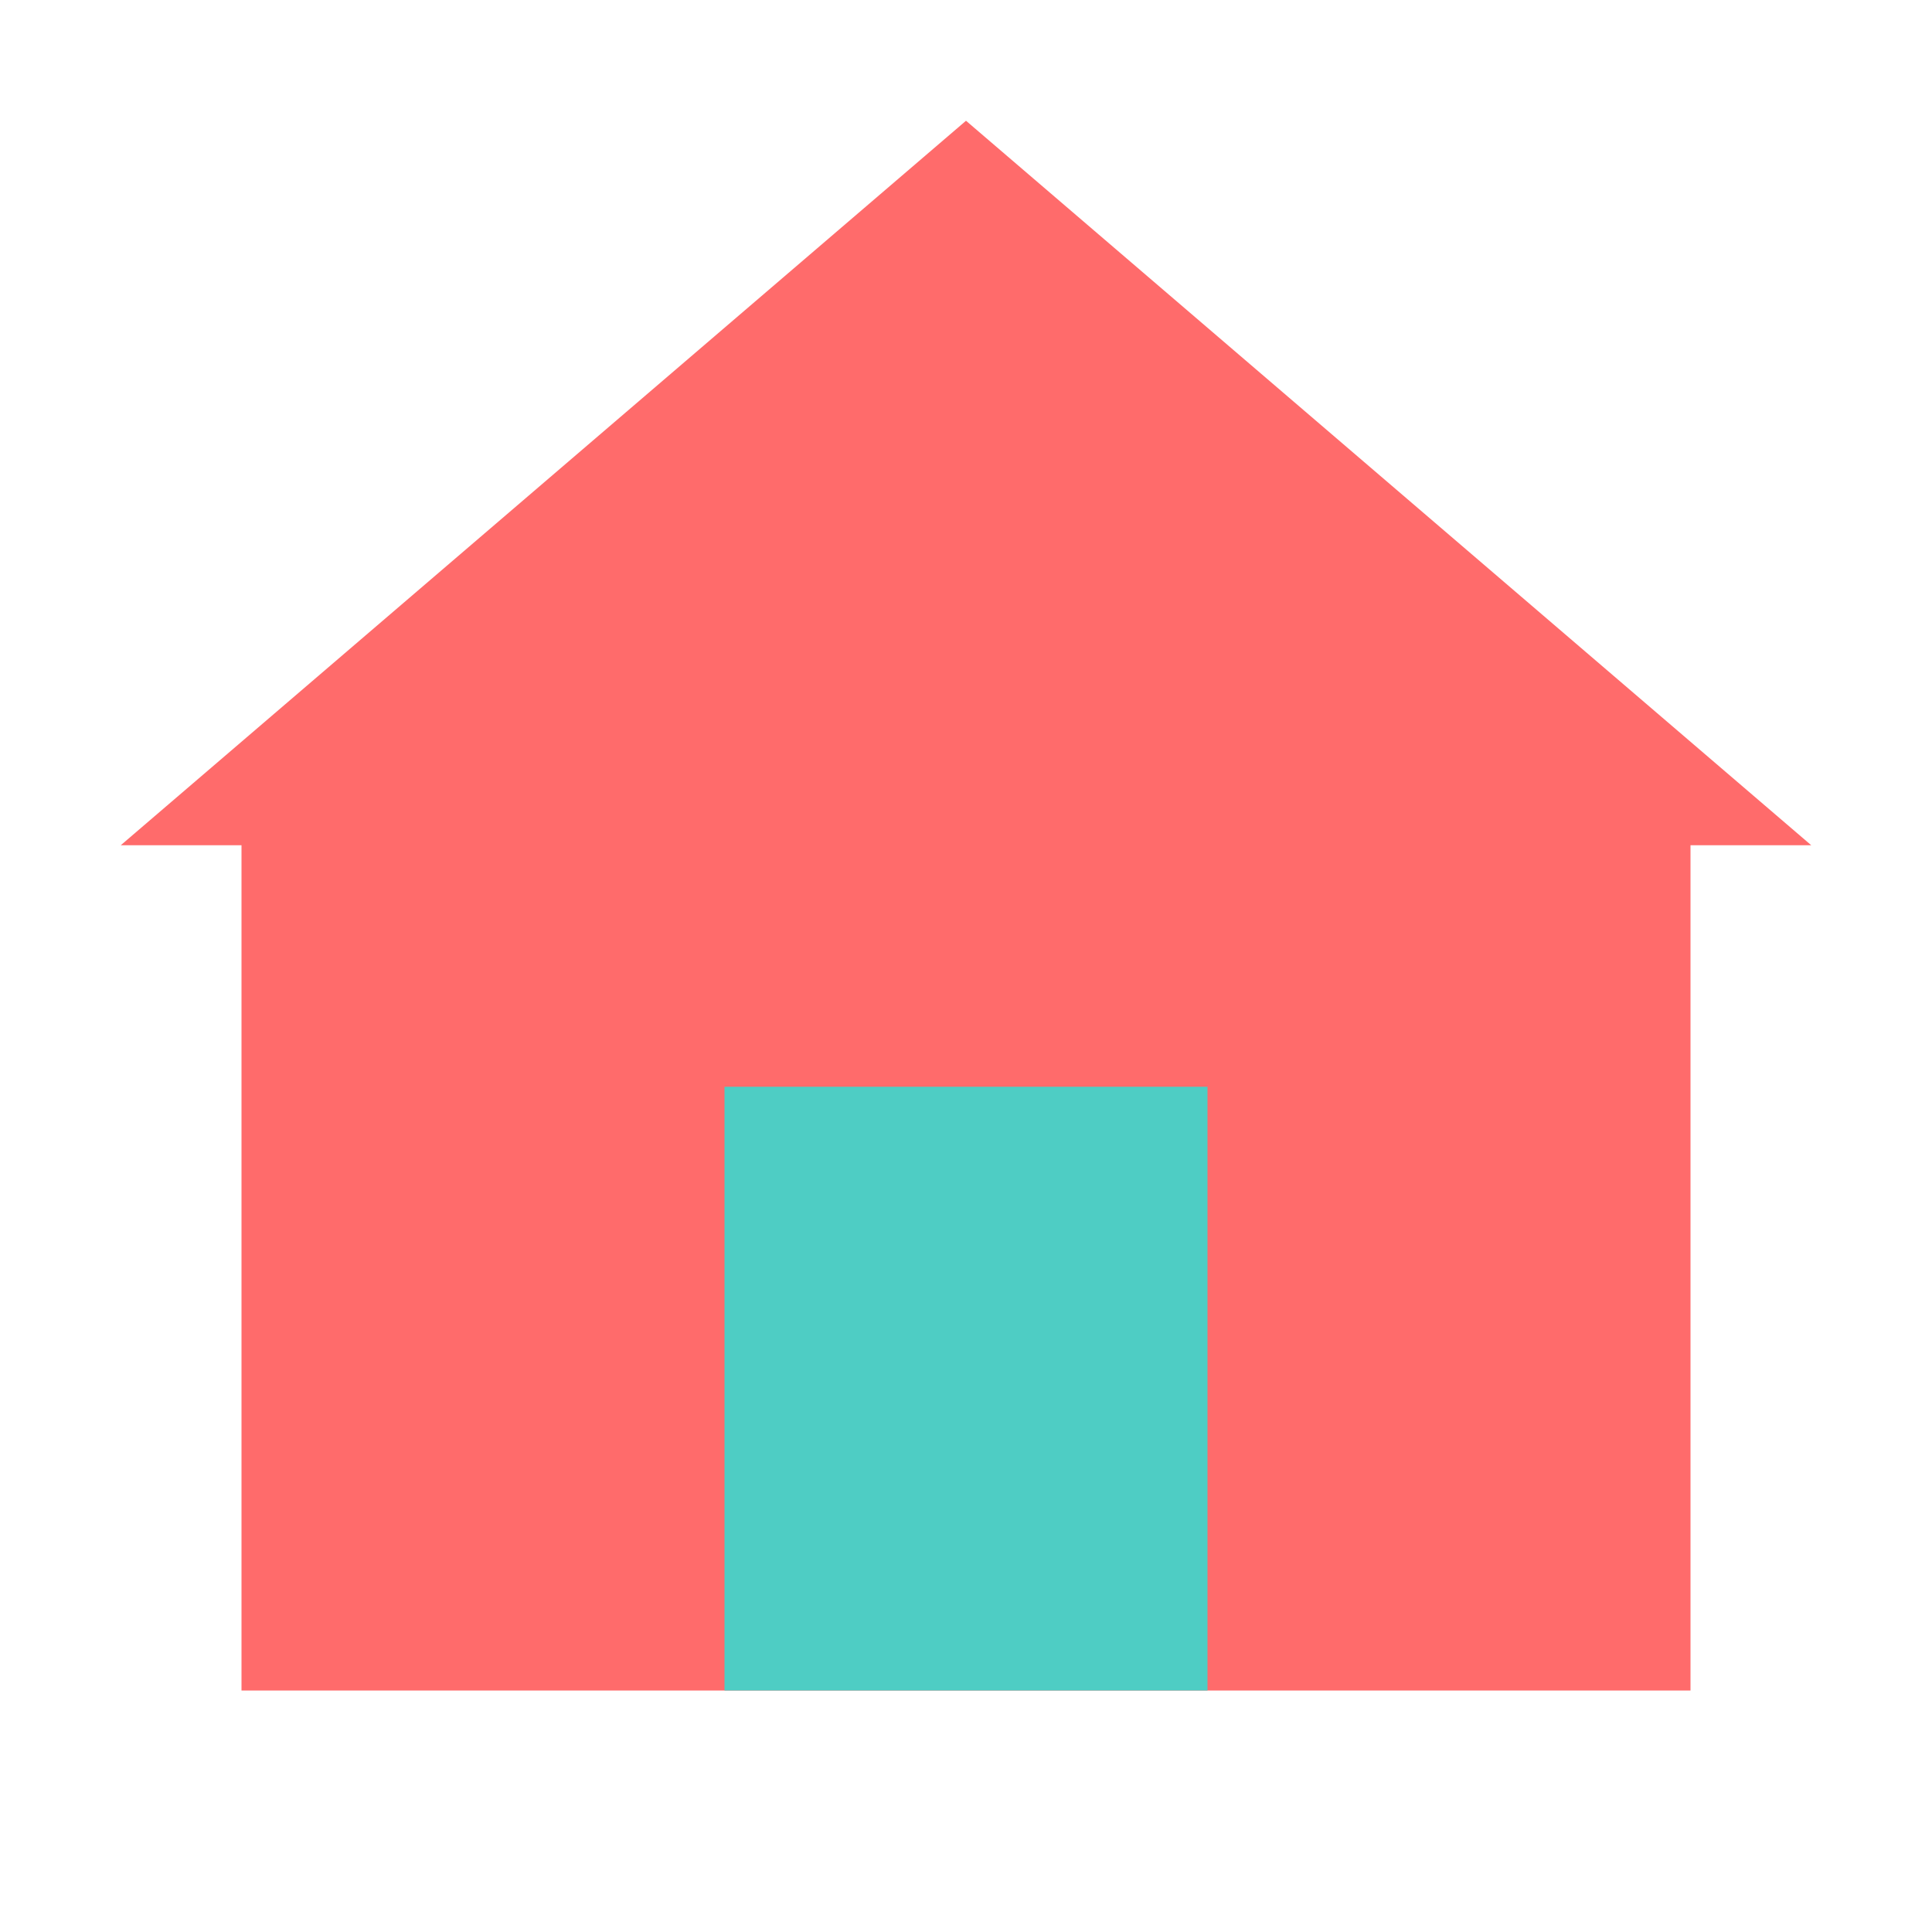 <?xml version="1.0" encoding="UTF-8"?>
<svg width="32" height="32" viewBox="0 0 32 32" fill="none" xmlns="http://www.w3.org/2000/svg">
  <path d="M16 2L2 14H4V28H28V14H30L16 2Z" fill="#FF6B6B"/>
  <path d="M12 28V18H20V28" fill="#4ECDC4"/>
</svg> 